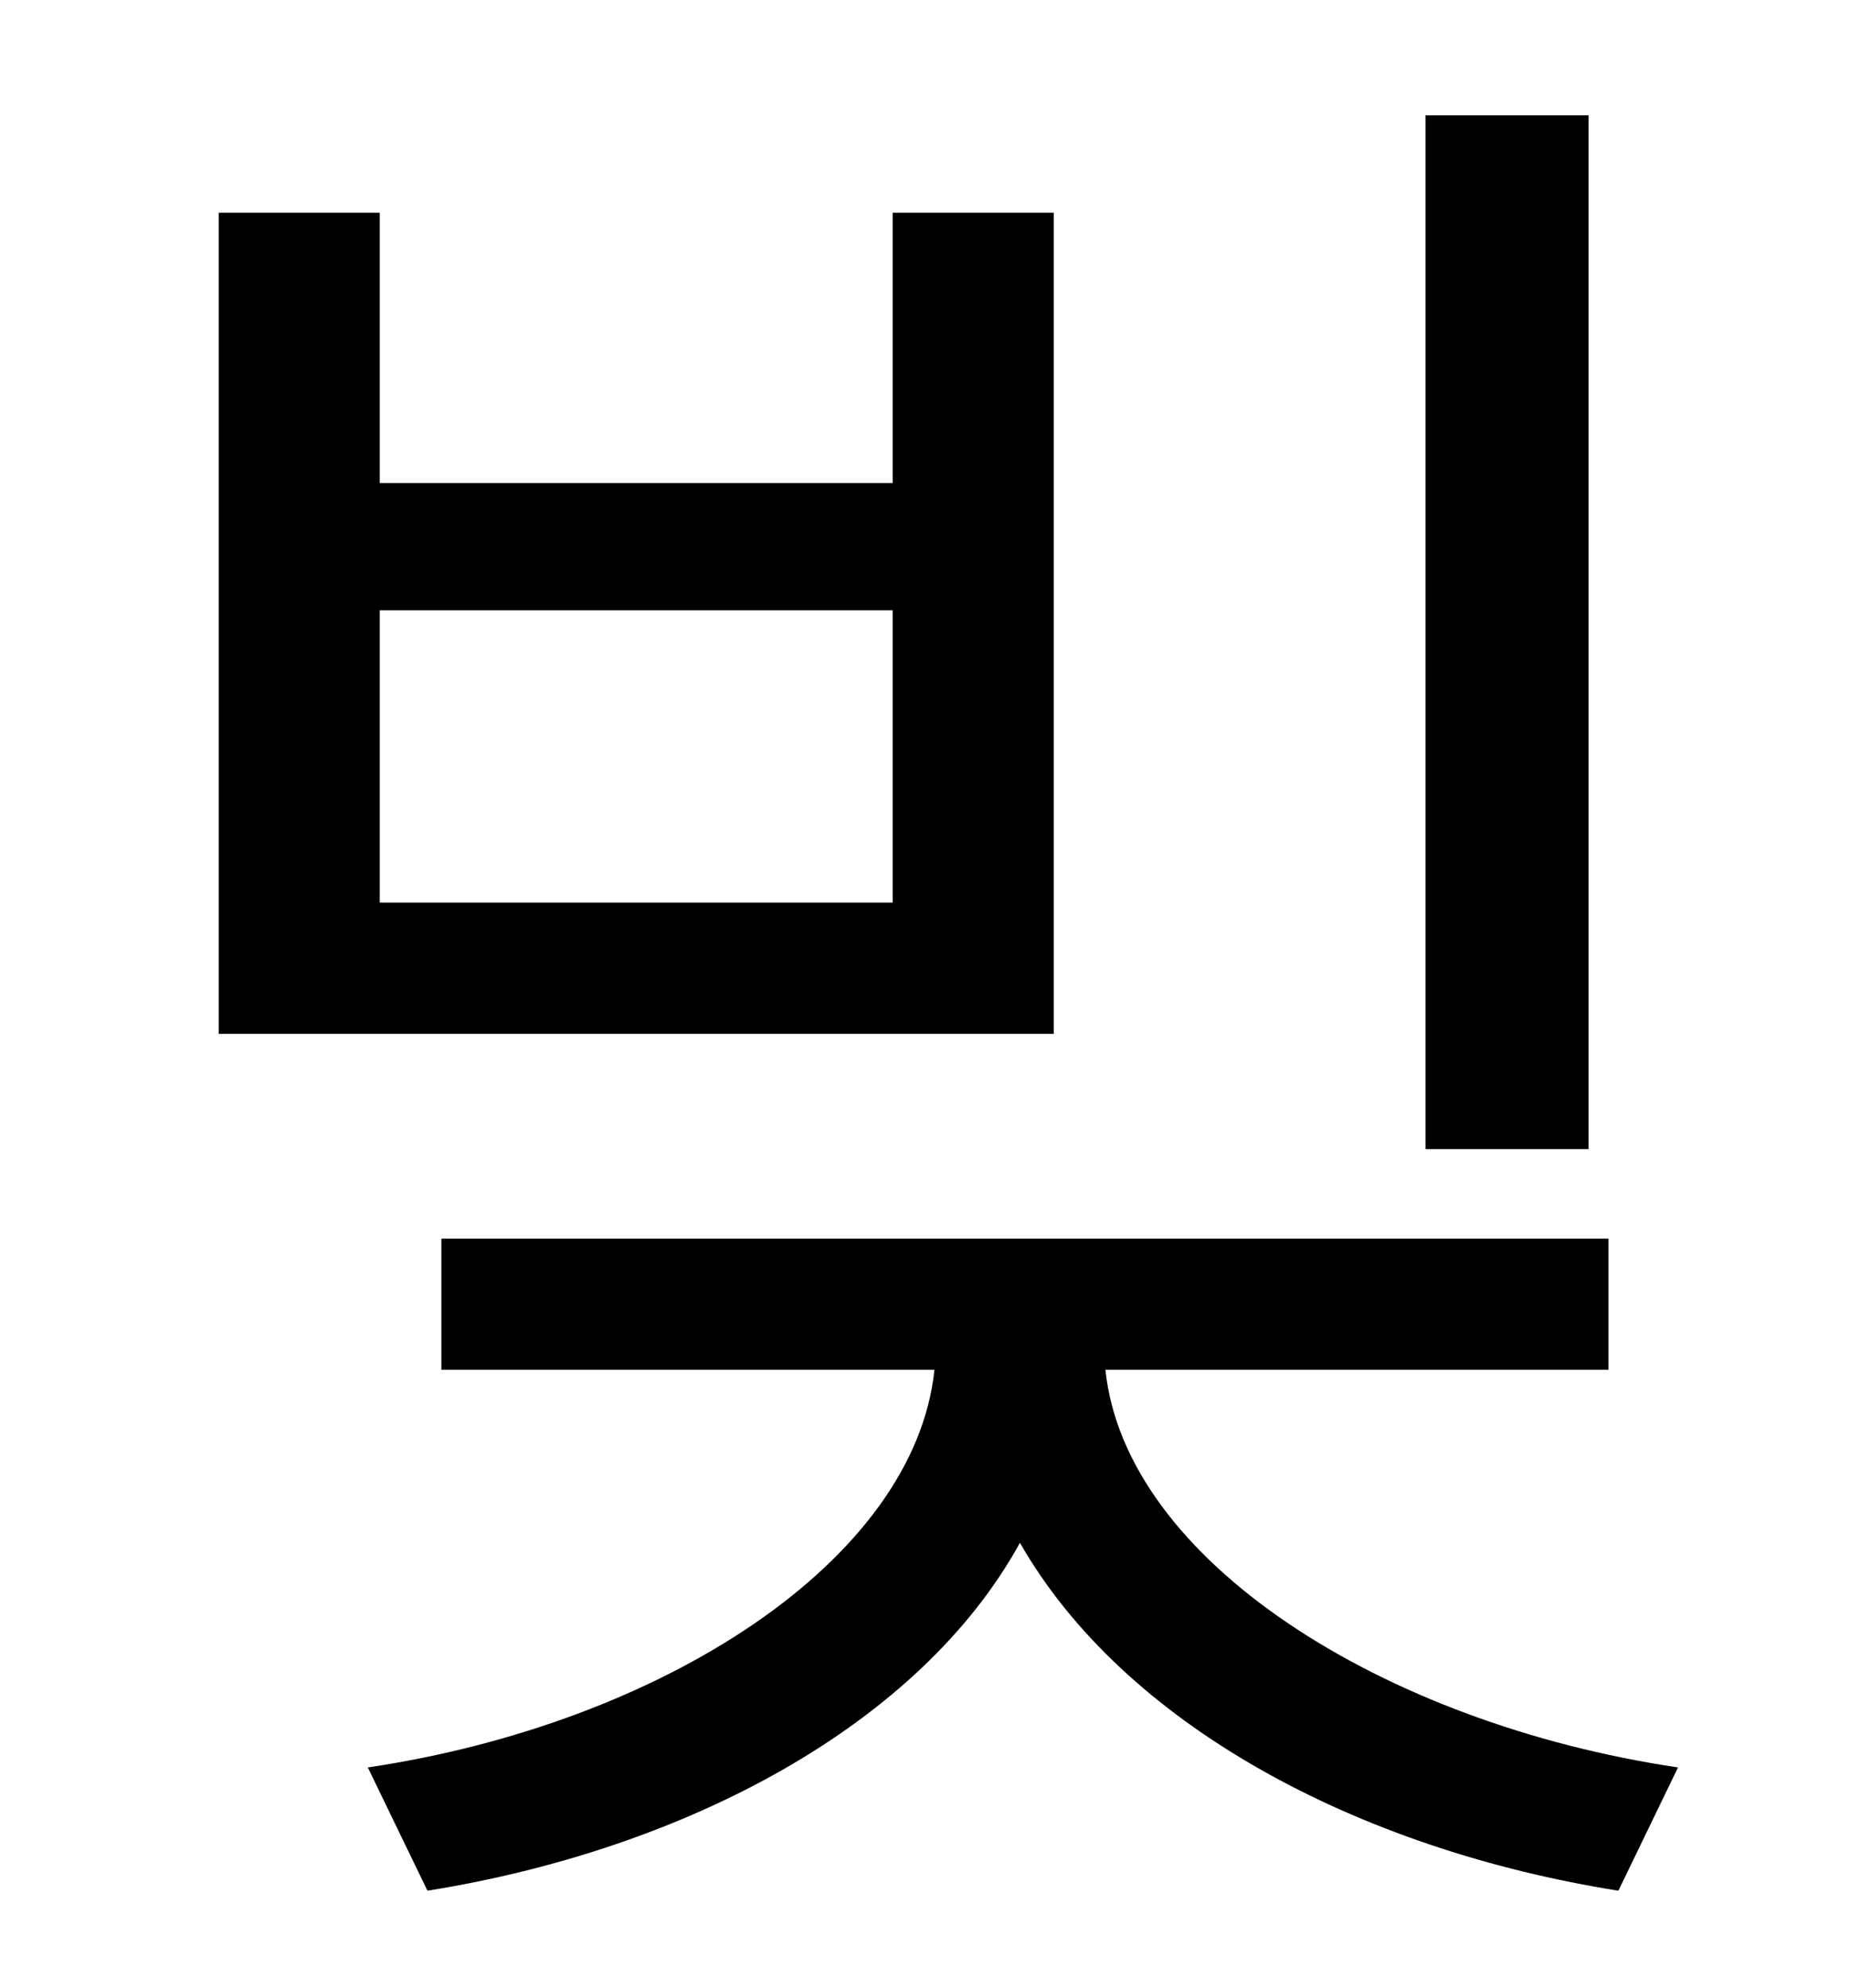 <?xml version="1.0" standalone="no"?>
<!DOCTYPE svg PUBLIC "-//W3C//DTD SVG 1.1//EN" "http://www.w3.org/Graphics/SVG/1.1/DTD/svg11.dtd" >
<svg xmlns="http://www.w3.org/2000/svg" xmlns:xlink="http://www.w3.org/1999/xlink" version="1.1" viewBox="-10 0 930 1000">
   <path fill="currentColor"
d="M789 58v520h-82v-520h82zM439 454v-147h-258v147h258zM520 107v413h-420v-413h81v136h258v-136h81zM799 689h-253c10 96 140 178 288 200l-30 62c-132 -21 -249 -84 -301 -175c-50 91 -167 154 -298 175l-30 -62c148 -22 275 -104 285 -200h-248v-66h587v66z" />
</svg>
